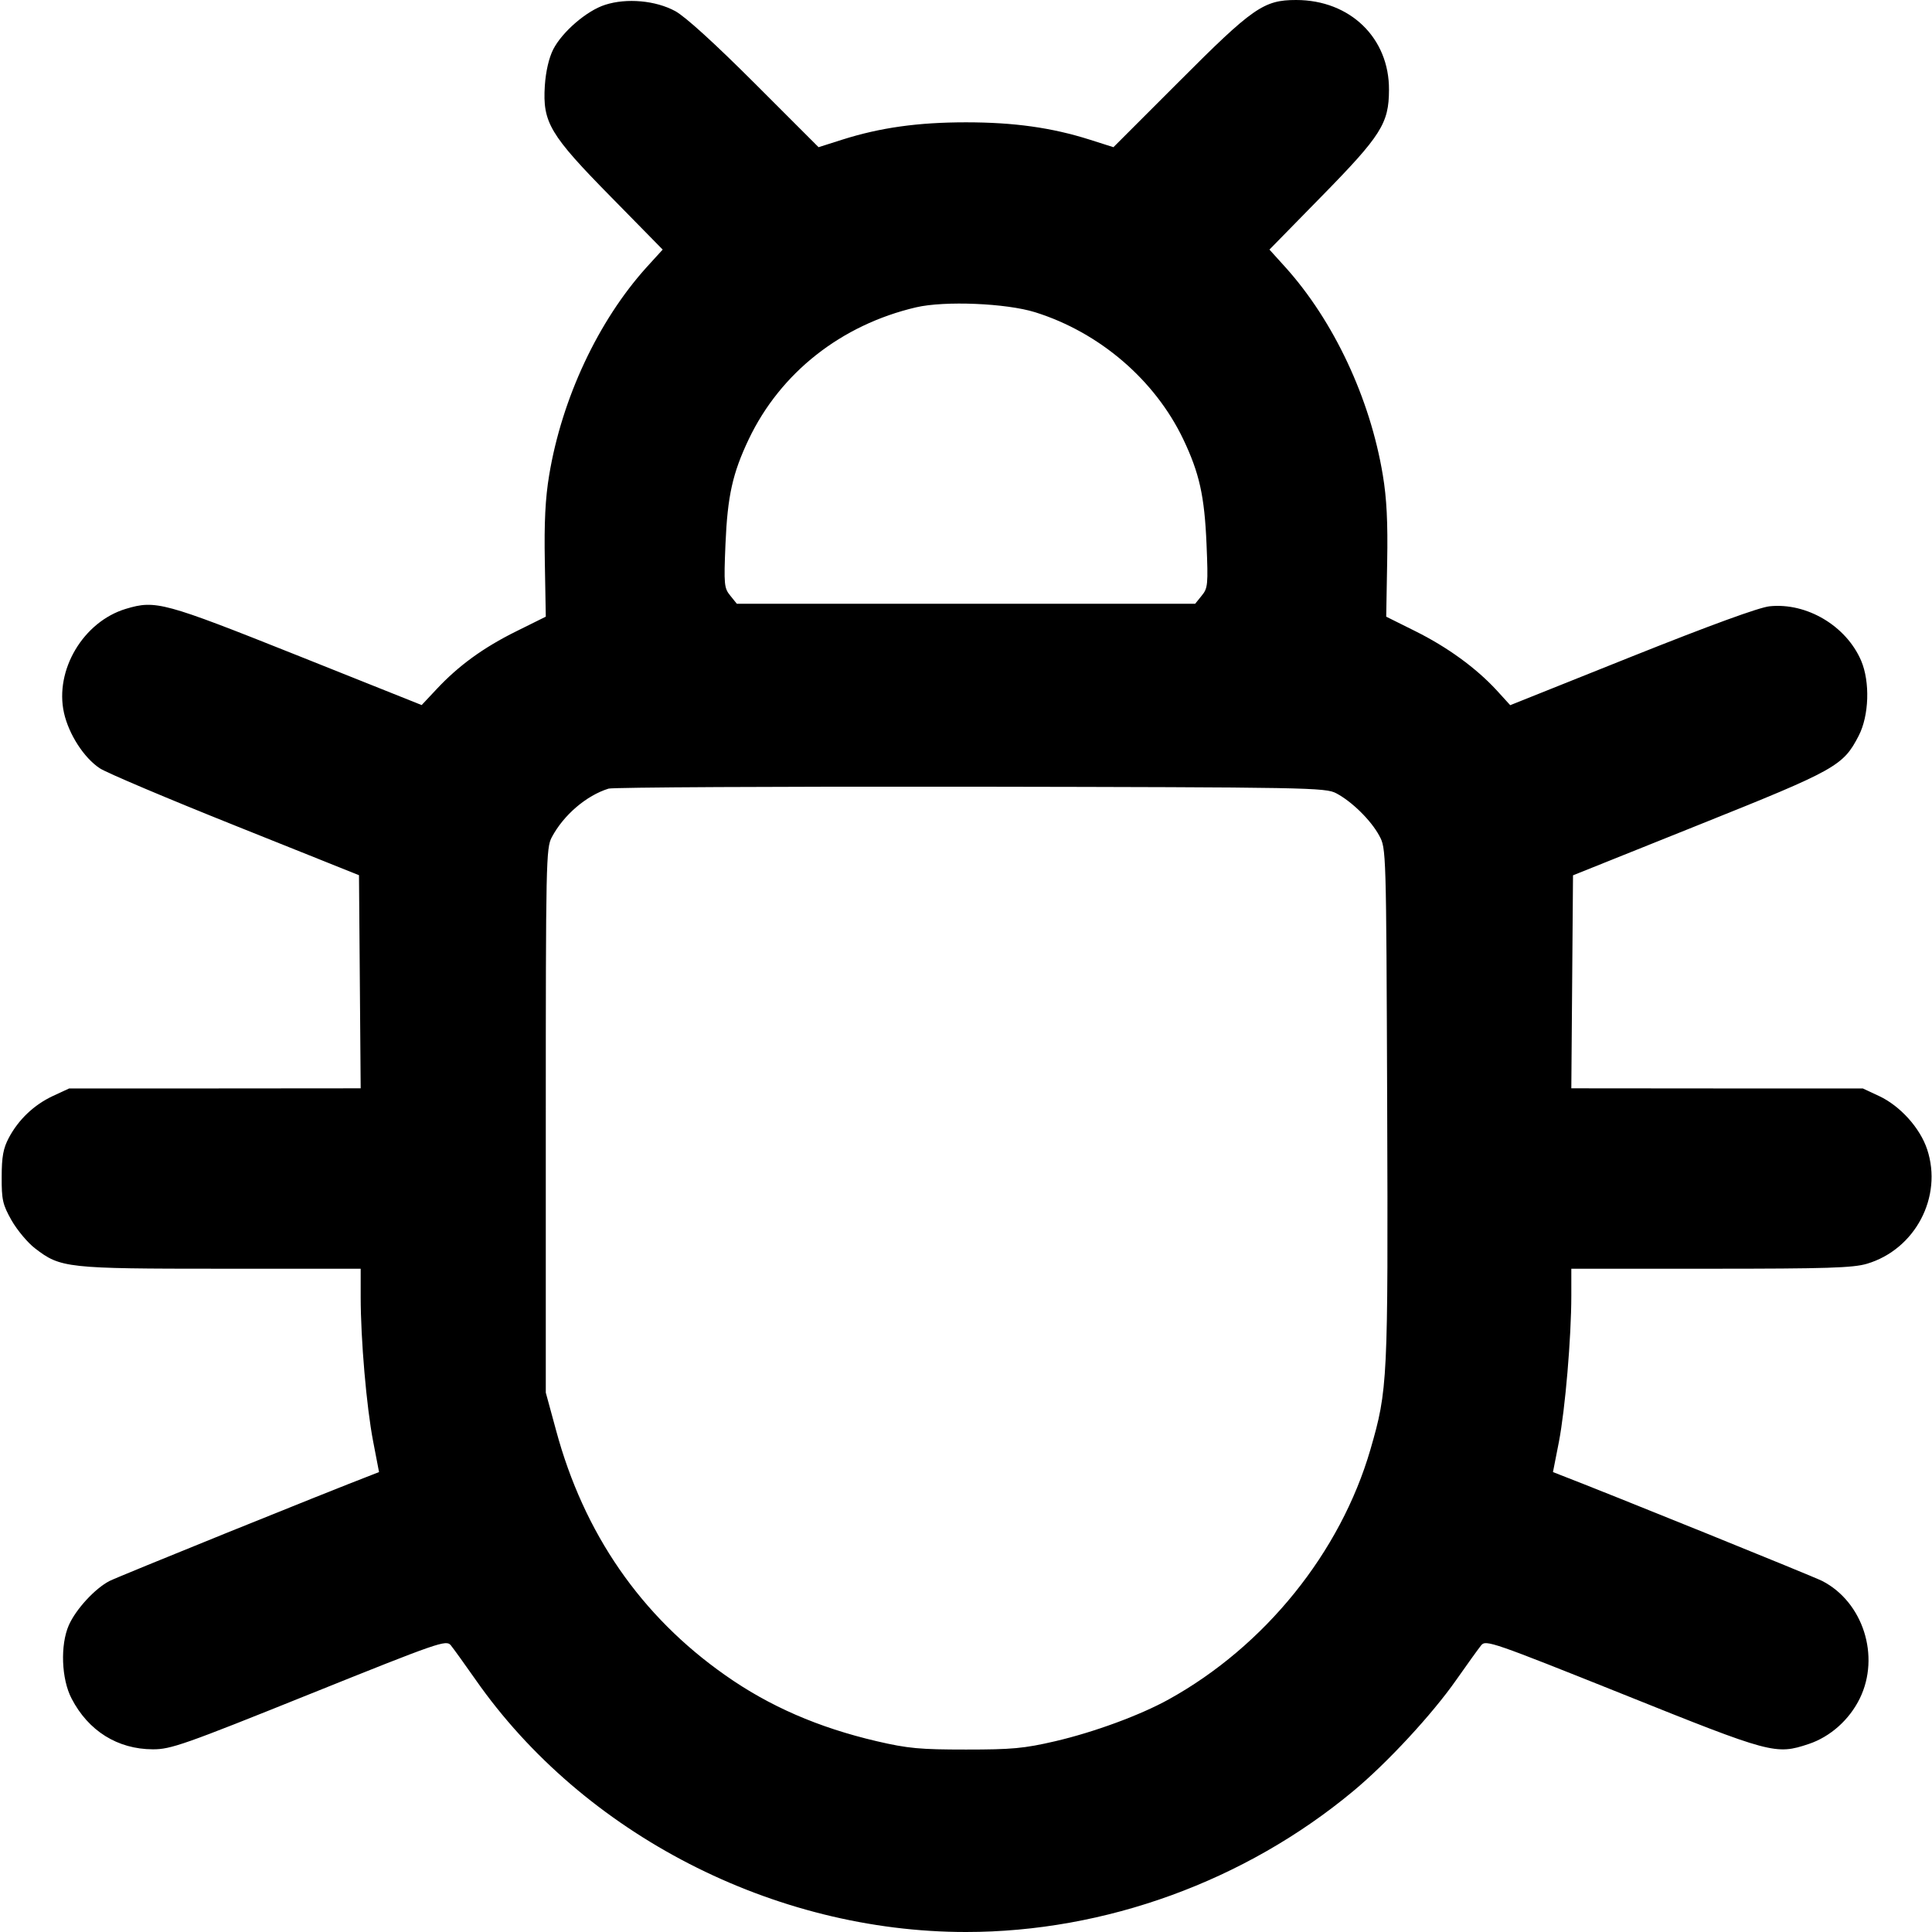 <svg xmlns="http://www.w3.org/2000/svg" width="16" height="16" viewBox="0 0 16 16"><path d="M5.011 0.040 C 4.860 0.088,4.656 0.263,4.581 0.410 C 4.546 0.480,4.520 0.590,4.512 0.710 C 4.493 1.014,4.552 1.115,5.063 1.634 L 5.488 2.067 5.355 2.213 C 4.954 2.657,4.653 3.300,4.548 3.935 C 4.516 4.126,4.506 4.326,4.512 4.653 L 4.520 5.107 4.276 5.228 C 4.003 5.363,3.797 5.513,3.615 5.708 L 3.492 5.839 2.458 5.426 C 1.357 4.987,1.289 4.968,1.043 5.042 C 0.690 5.148,0.451 5.550,0.530 5.904 C 0.570 6.082,0.696 6.277,0.827 6.363 C 0.881 6.399,1.386 6.613,1.949 6.838 L 2.973 7.248 2.980 8.131 L 2.987 9.013 1.780 9.014 L 0.573 9.014 0.439 9.076 C 0.281 9.150,0.154 9.271,0.073 9.423 C 0.027 9.510,0.014 9.579,0.014 9.747 C 0.013 9.936,0.022 9.976,0.096 10.107 C 0.142 10.187,0.229 10.292,0.291 10.339 C 0.501 10.501,0.553 10.507,1.832 10.507 L 2.987 10.507 2.987 10.740 C 2.987 11.093,3.035 11.650,3.090 11.936 L 3.139 12.191 3.083 12.213 C 2.684 12.366,0.980 13.056,0.907 13.093 C 0.787 13.155,0.629 13.326,0.570 13.459 C 0.498 13.623,0.508 13.905,0.593 14.067 C 0.732 14.335,0.974 14.486,1.265 14.487 C 1.413 14.488,1.524 14.449,2.560 14.032 C 3.637 13.599,3.695 13.579,3.733 13.625 C 3.755 13.652,3.848 13.781,3.939 13.911 C 4.832 15.189,6.407 16.000,8.000 16.000 C 9.152 16.000,10.310 15.579,11.206 14.834 C 11.488 14.600,11.861 14.197,12.061 13.911 C 12.152 13.781,12.245 13.652,12.267 13.625 C 12.305 13.579,12.362 13.599,13.439 14.030 C 14.672 14.525,14.705 14.534,14.979 14.443 C 15.158 14.383,15.315 14.243,15.402 14.066 C 15.573 13.716,15.429 13.267,15.091 13.093 C 15.019 13.056,13.325 12.370,12.917 12.213 L 12.861 12.191 12.910 11.942 C 12.962 11.672,13.013 11.079,13.013 10.727 L 13.013 10.507 14.168 10.507 C 15.126 10.507,15.347 10.500,15.461 10.466 C 15.861 10.347,16.090 9.912,15.960 9.519 C 15.901 9.341,15.736 9.158,15.560 9.076 L 15.427 9.014 14.220 9.014 L 13.013 9.013 13.020 8.131 L 13.027 7.249 14.074 6.829 C 15.207 6.375,15.264 6.343,15.393 6.093 C 15.479 5.927,15.488 5.647,15.413 5.471 C 15.289 5.183,14.963 4.989,14.655 5.021 C 14.568 5.030,14.165 5.177,13.514 5.437 L 12.507 5.840 12.394 5.716 C 12.223 5.531,11.988 5.360,11.721 5.227 L 11.480 5.107 11.488 4.653 C 11.494 4.326,11.484 4.126,11.452 3.935 C 11.347 3.300,11.046 2.658,10.645 2.213 L 10.513 2.067 10.944 1.627 C 11.439 1.122,11.502 1.022,11.503 0.745 C 11.506 0.315,11.181 0.000,10.734 0.000 C 10.466 -0.000,10.376 0.062,9.764 0.676 L 9.221 1.219 9.023 1.156 C 8.710 1.057,8.398 1.013,8.000 1.013 C 7.602 1.013,7.290 1.057,6.977 1.156 L 6.779 1.219 6.251 0.691 C 5.920 0.360,5.675 0.137,5.592 0.092 C 5.430 0.004,5.190 -0.018,5.011 0.040 M8.573 2.586 C 9.106 2.753,9.564 3.146,9.799 3.637 C 9.933 3.919,9.975 4.106,9.992 4.507 C 10.006 4.842,10.003 4.871,9.952 4.933 L 9.898 5.000 8.000 5.000 L 6.102 5.000 6.048 4.933 C 5.997 4.871,5.994 4.842,6.008 4.507 C 6.025 4.106,6.067 3.919,6.201 3.637 C 6.464 3.086,6.967 2.690,7.587 2.545 C 7.823 2.490,8.333 2.511,8.573 2.586 M11.067 6.570 C 11.197 6.639,11.354 6.794,11.422 6.920 C 11.480 7.026,11.480 7.030,11.488 9.147 C 11.496 11.445,11.493 11.507,11.349 12.005 C 11.101 12.857,10.476 13.632,9.680 14.073 C 9.444 14.204,9.061 14.345,8.739 14.420 C 8.481 14.480,8.380 14.489,8.000 14.489 C 7.620 14.489,7.519 14.480,7.261 14.420 C 6.777 14.307,6.370 14.130,6.007 13.874 C 5.308 13.384,4.835 12.699,4.605 11.845 L 4.520 11.533 4.520 9.280 C 4.520 7.134,4.522 7.022,4.570 6.933 C 4.668 6.749,4.856 6.588,5.040 6.531 C 5.077 6.520,6.427 6.513,8.040 6.515 C 10.844 6.520,10.977 6.522,11.067 6.570 " stroke="none" fill-rule="evenodd" fill="black"></path></svg>